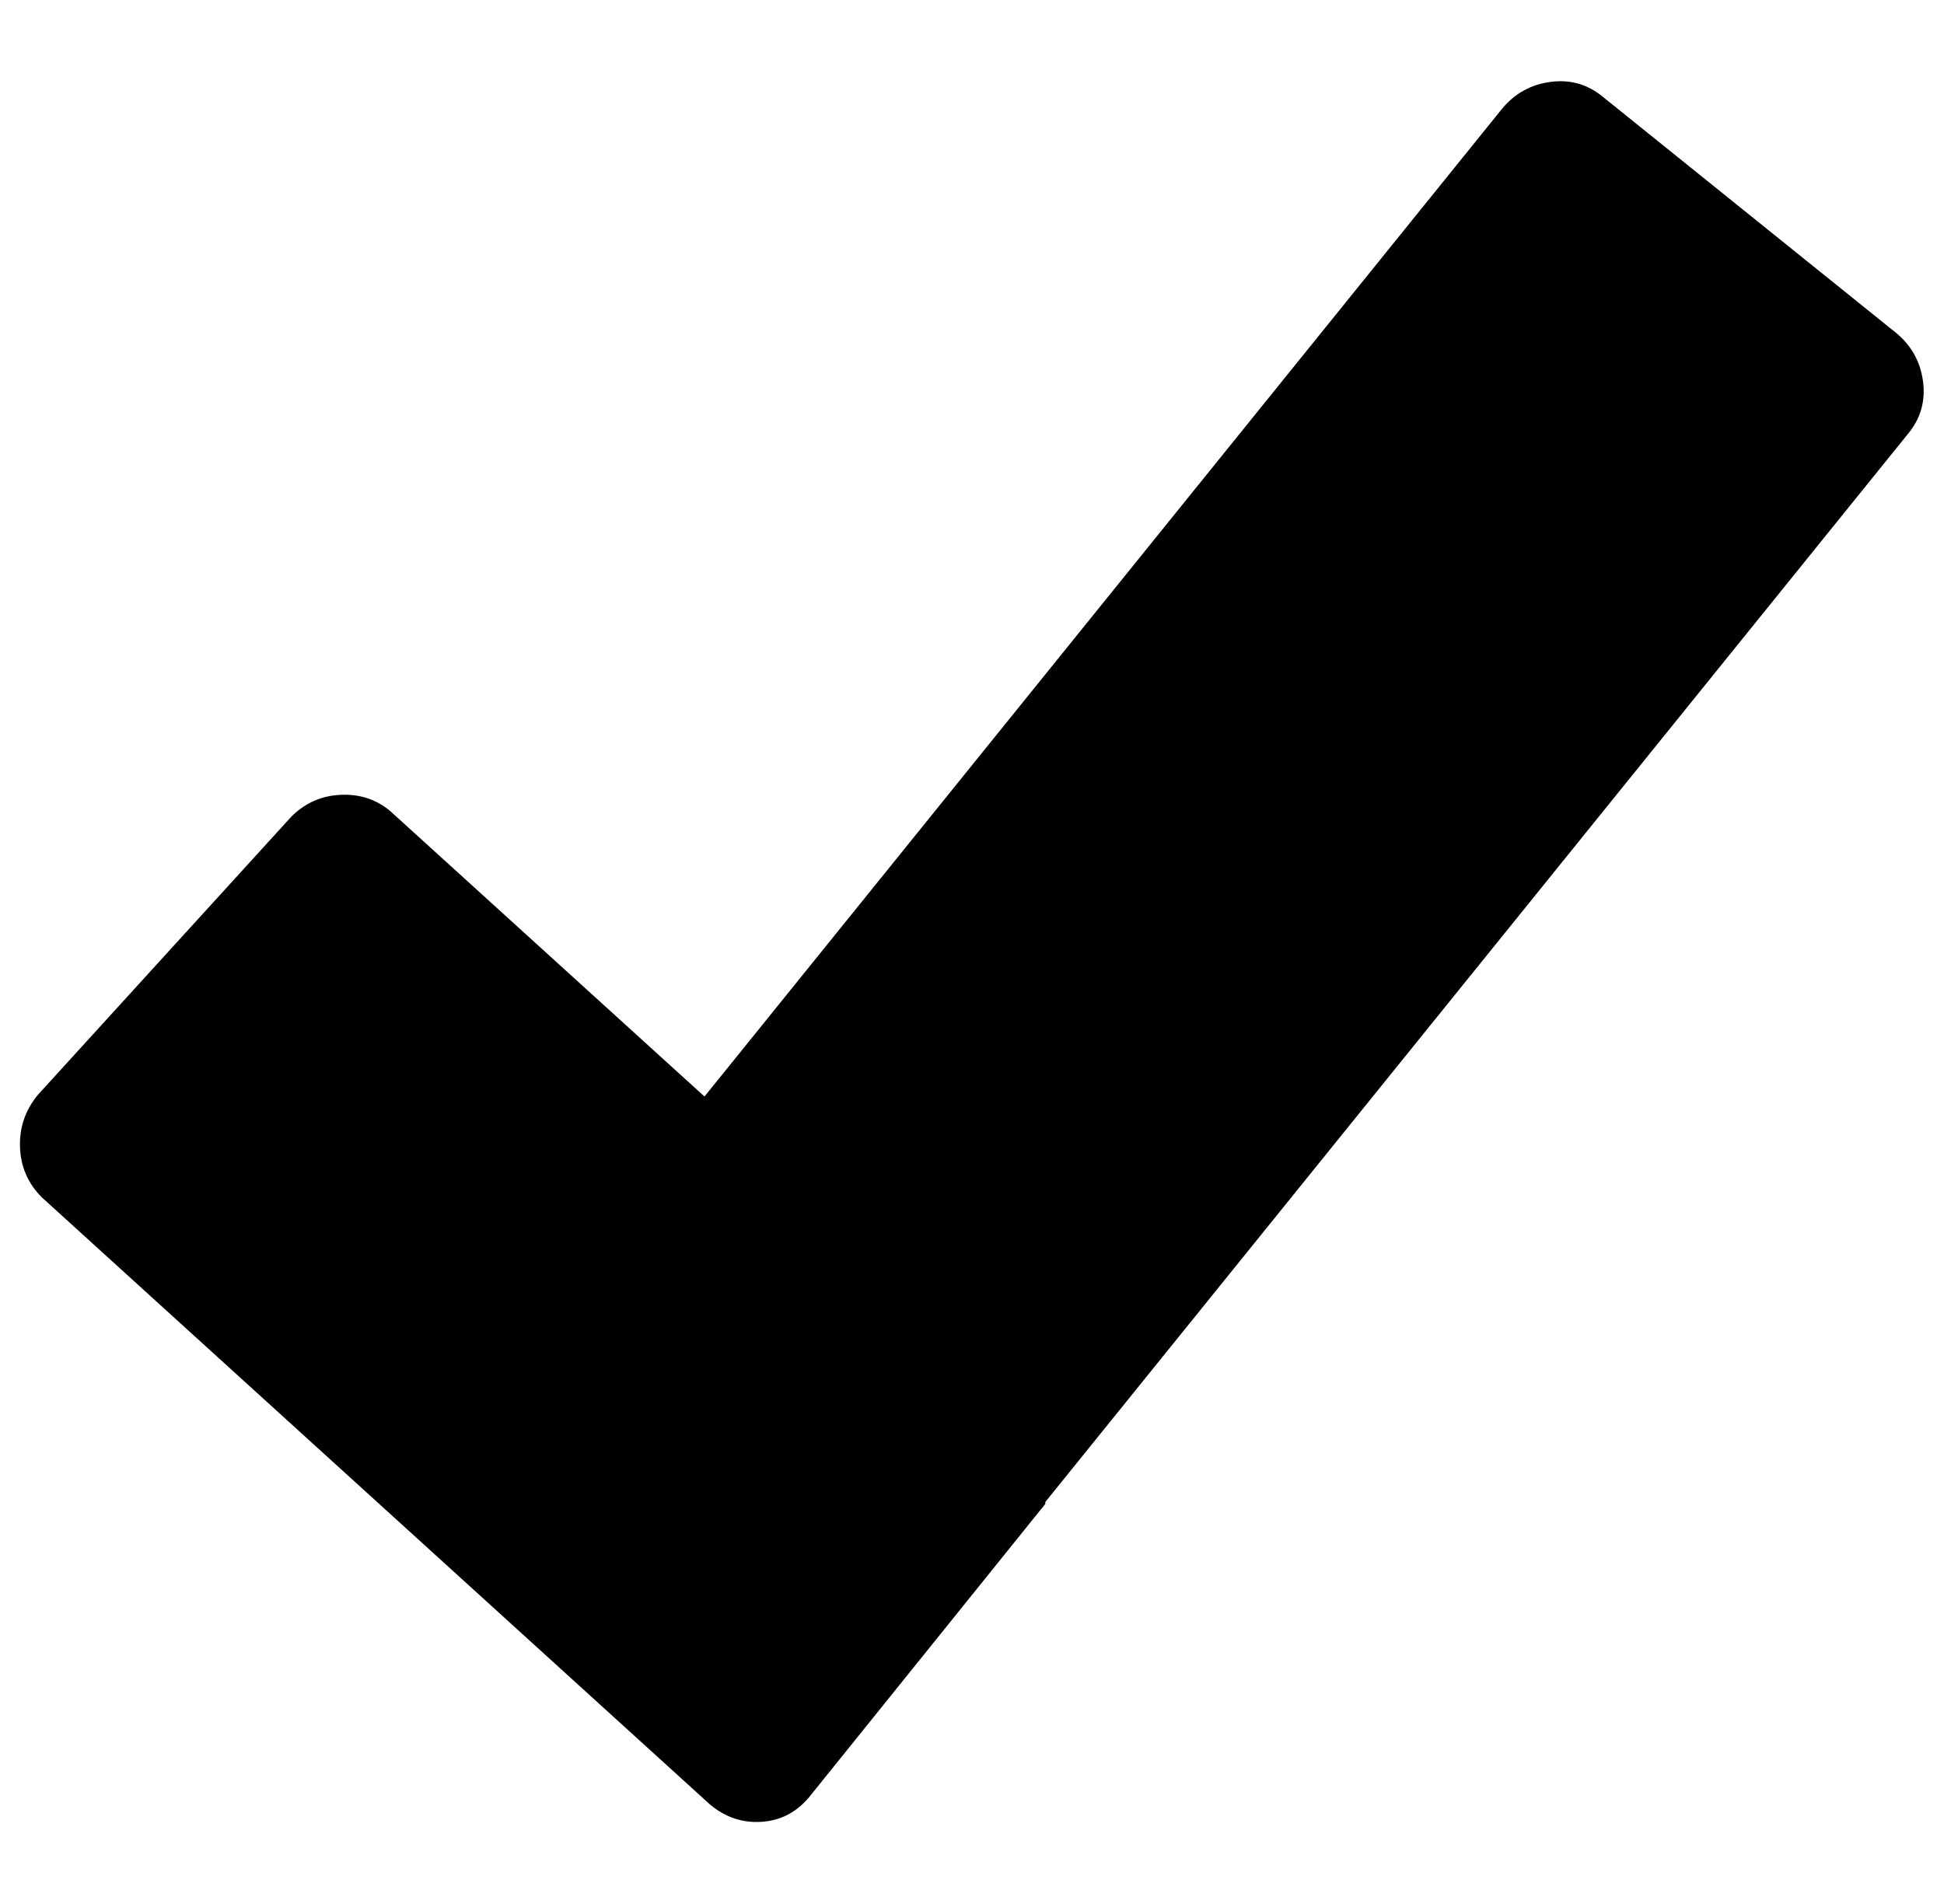 <svg xmlns="http://www.w3.org/2000/svg" viewBox="-10 0 1021 1000"><path d="M986 175 832 51q-12-10-27.5-8T779 57L360 576 196 427q-11-10-26.5-9.5T143 429L10 575Q0 587 .5 602.5T12 629l351 319q12 10 27 9t25-13l124-154v-1l453-561q10-12 8-27.5T986 175z"/></svg>